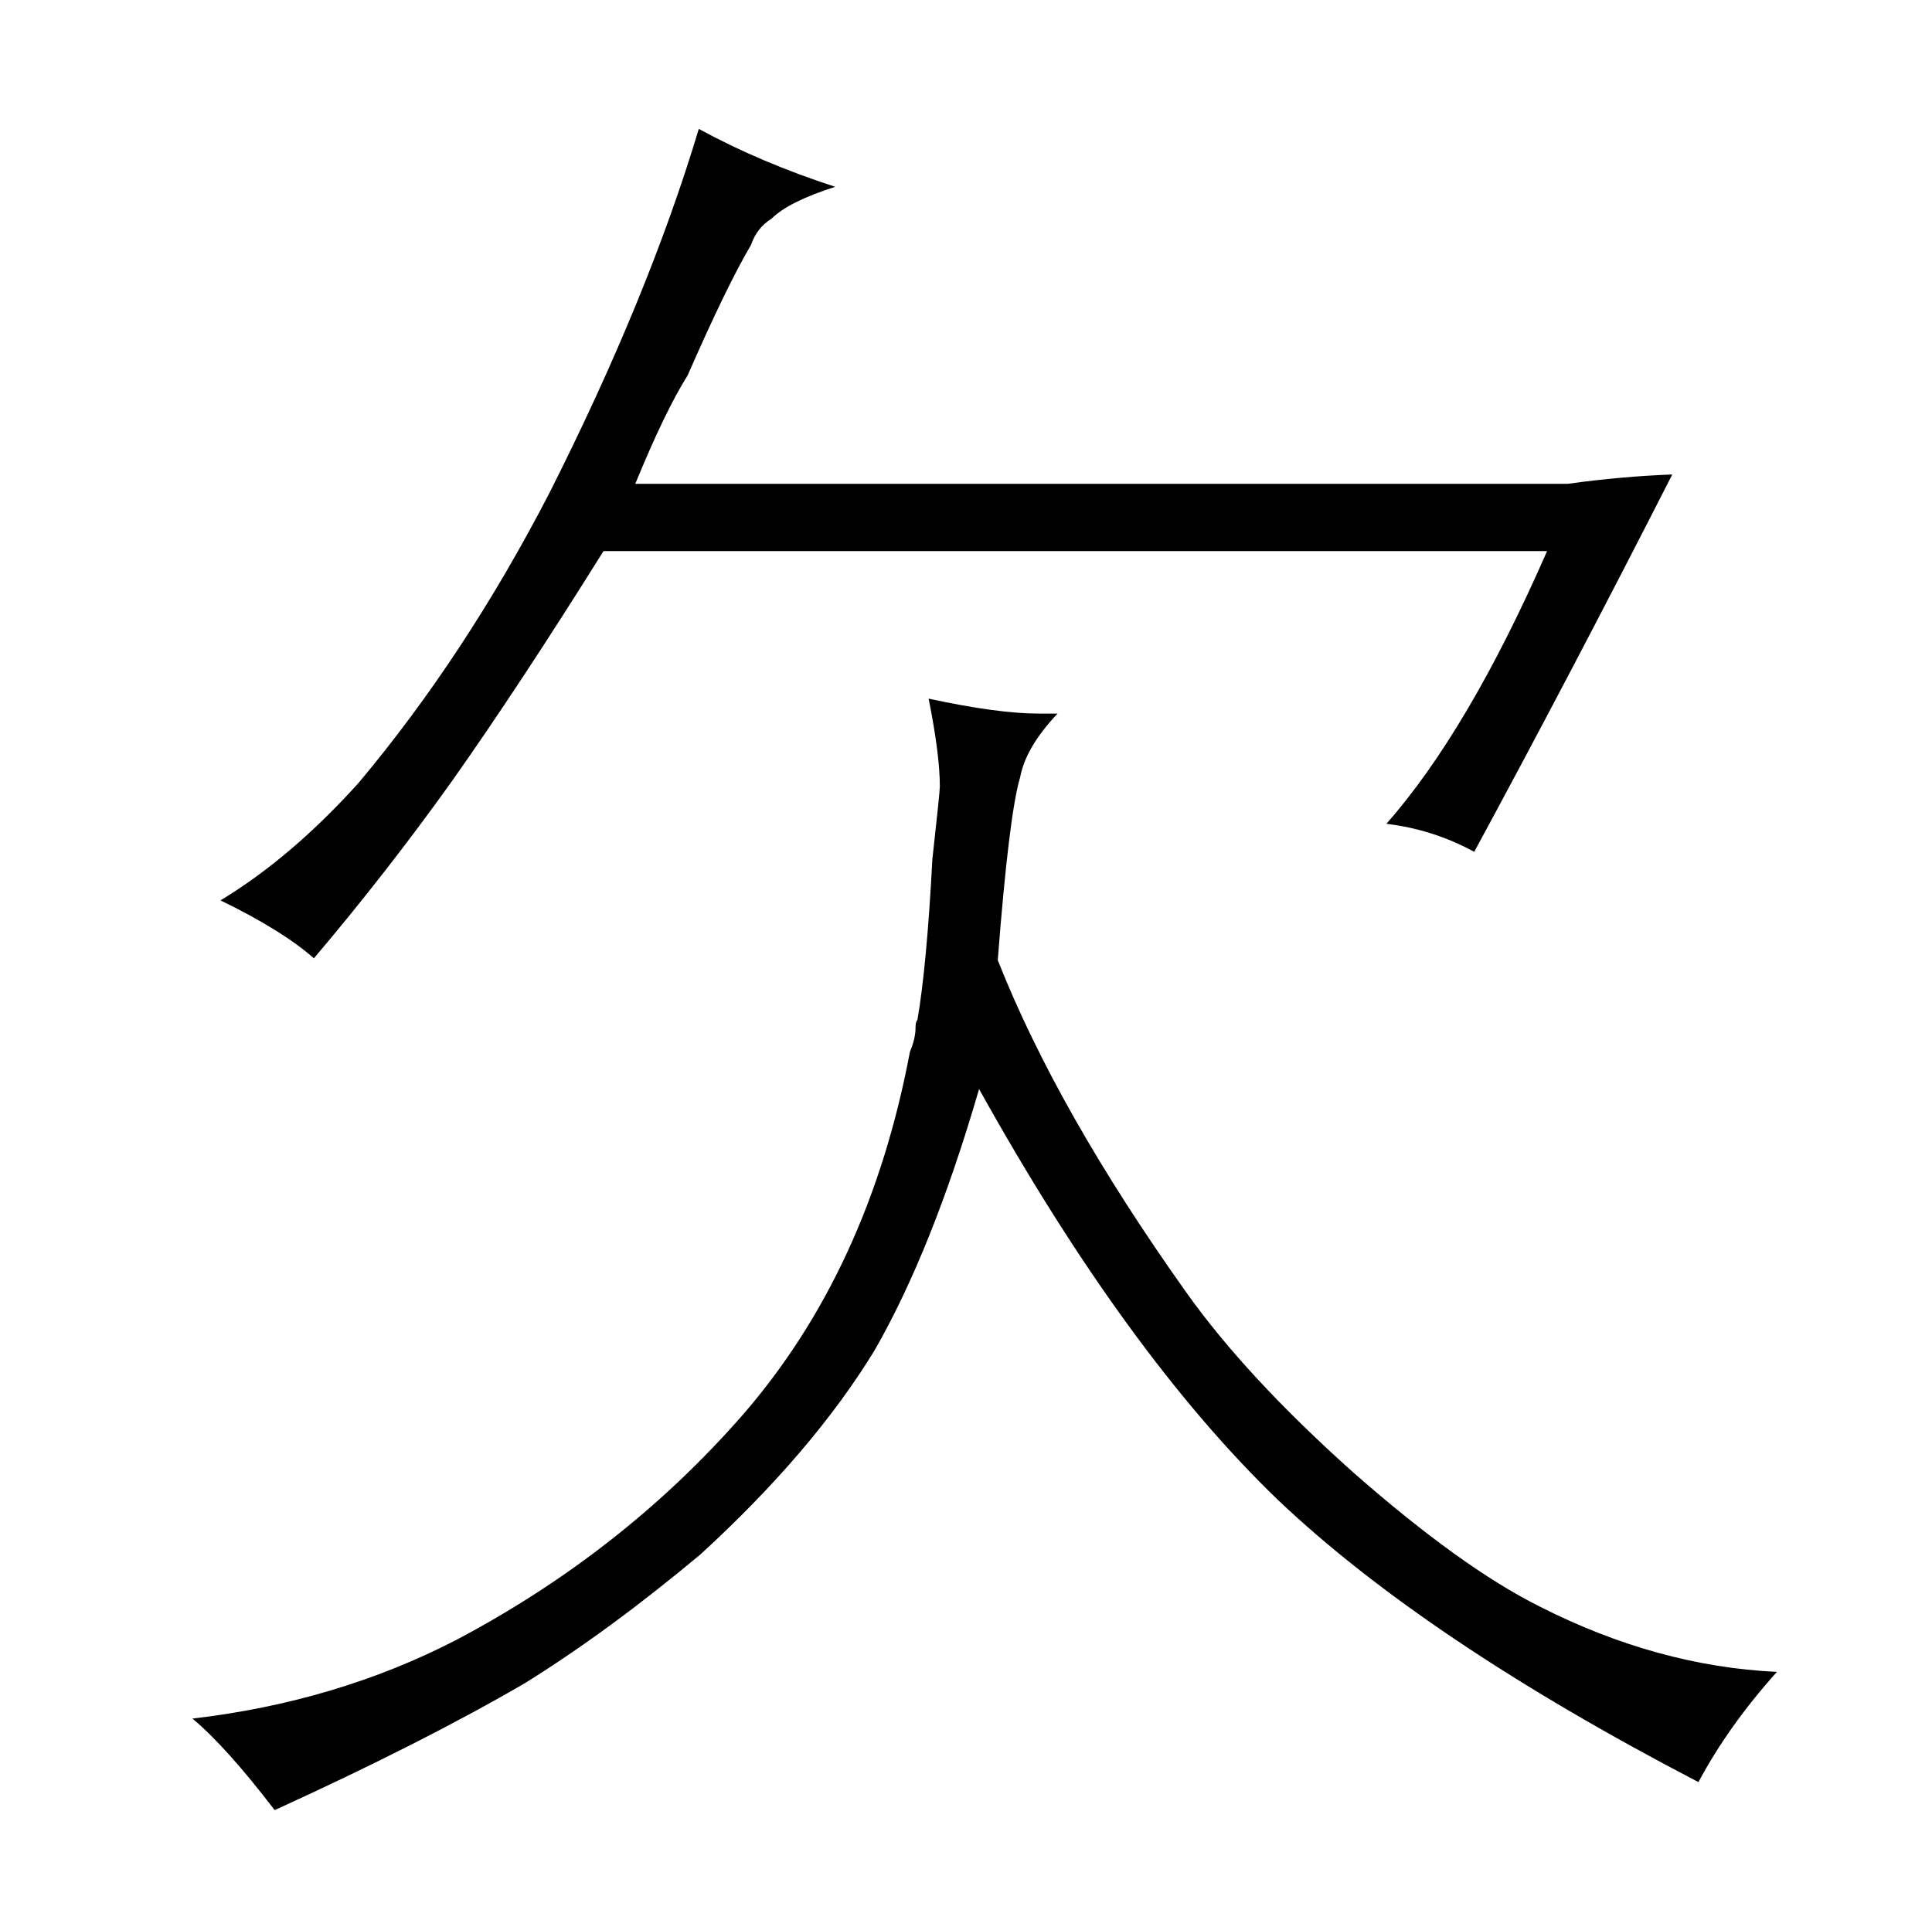 <?xml version="1.0" standalone="no"?>
<!DOCTYPE svg PUBLIC "-//W3C//DTD SVG 1.1//EN" "http://www.w3.org/Graphics/SVG/1.1/DTD/svg11.dtd" >
<svg xmlns="http://www.w3.org/2000/svg" xmlns:xlink="http://www.w3.org/1999/xlink" version="1.1" viewBox="-10 0 1034 1024">
  <g transform="matrix(1 0 0 -1 0 820)">
   <path fill="currentColor"
d="M546 438q-22 0 -59 8q6 -30 6 -47q0 -3 -4 -39q-3 -57 -8 -86q-1 -1 -1 -4q0 -6 -3 -13q-22 -117 -90 -195q-64 -73 -153 -120q-64 -33 -141 -42q18 -15 44 -49q79 36 134 68q45 28 94 69q60 55 93 109q31 54 56 140q79 -142 160 -220q79 -75 225 -151q16 30 42 59
q-64 3 -127 35q-42 21 -100 72q-57 51 -89 96q-69 97 -101 178q6 78 12 98q3 16 20 34h-10zM818 525q-42 -96 -86 -146q25 -3 47 -15q52 96 106 202q-27 -1 -56 -5h-499q16 39 28 58q21 48 34 70q3 9 11 14q9 9 34 17q-40 13 -73 31q-27 -90 -80 -195q-45 -87 -102 -155
q-36 -40 -74 -63q33 -16 50 -31q39 46 74 95q36 51 81 123h505z" />
  </g>

</svg>
